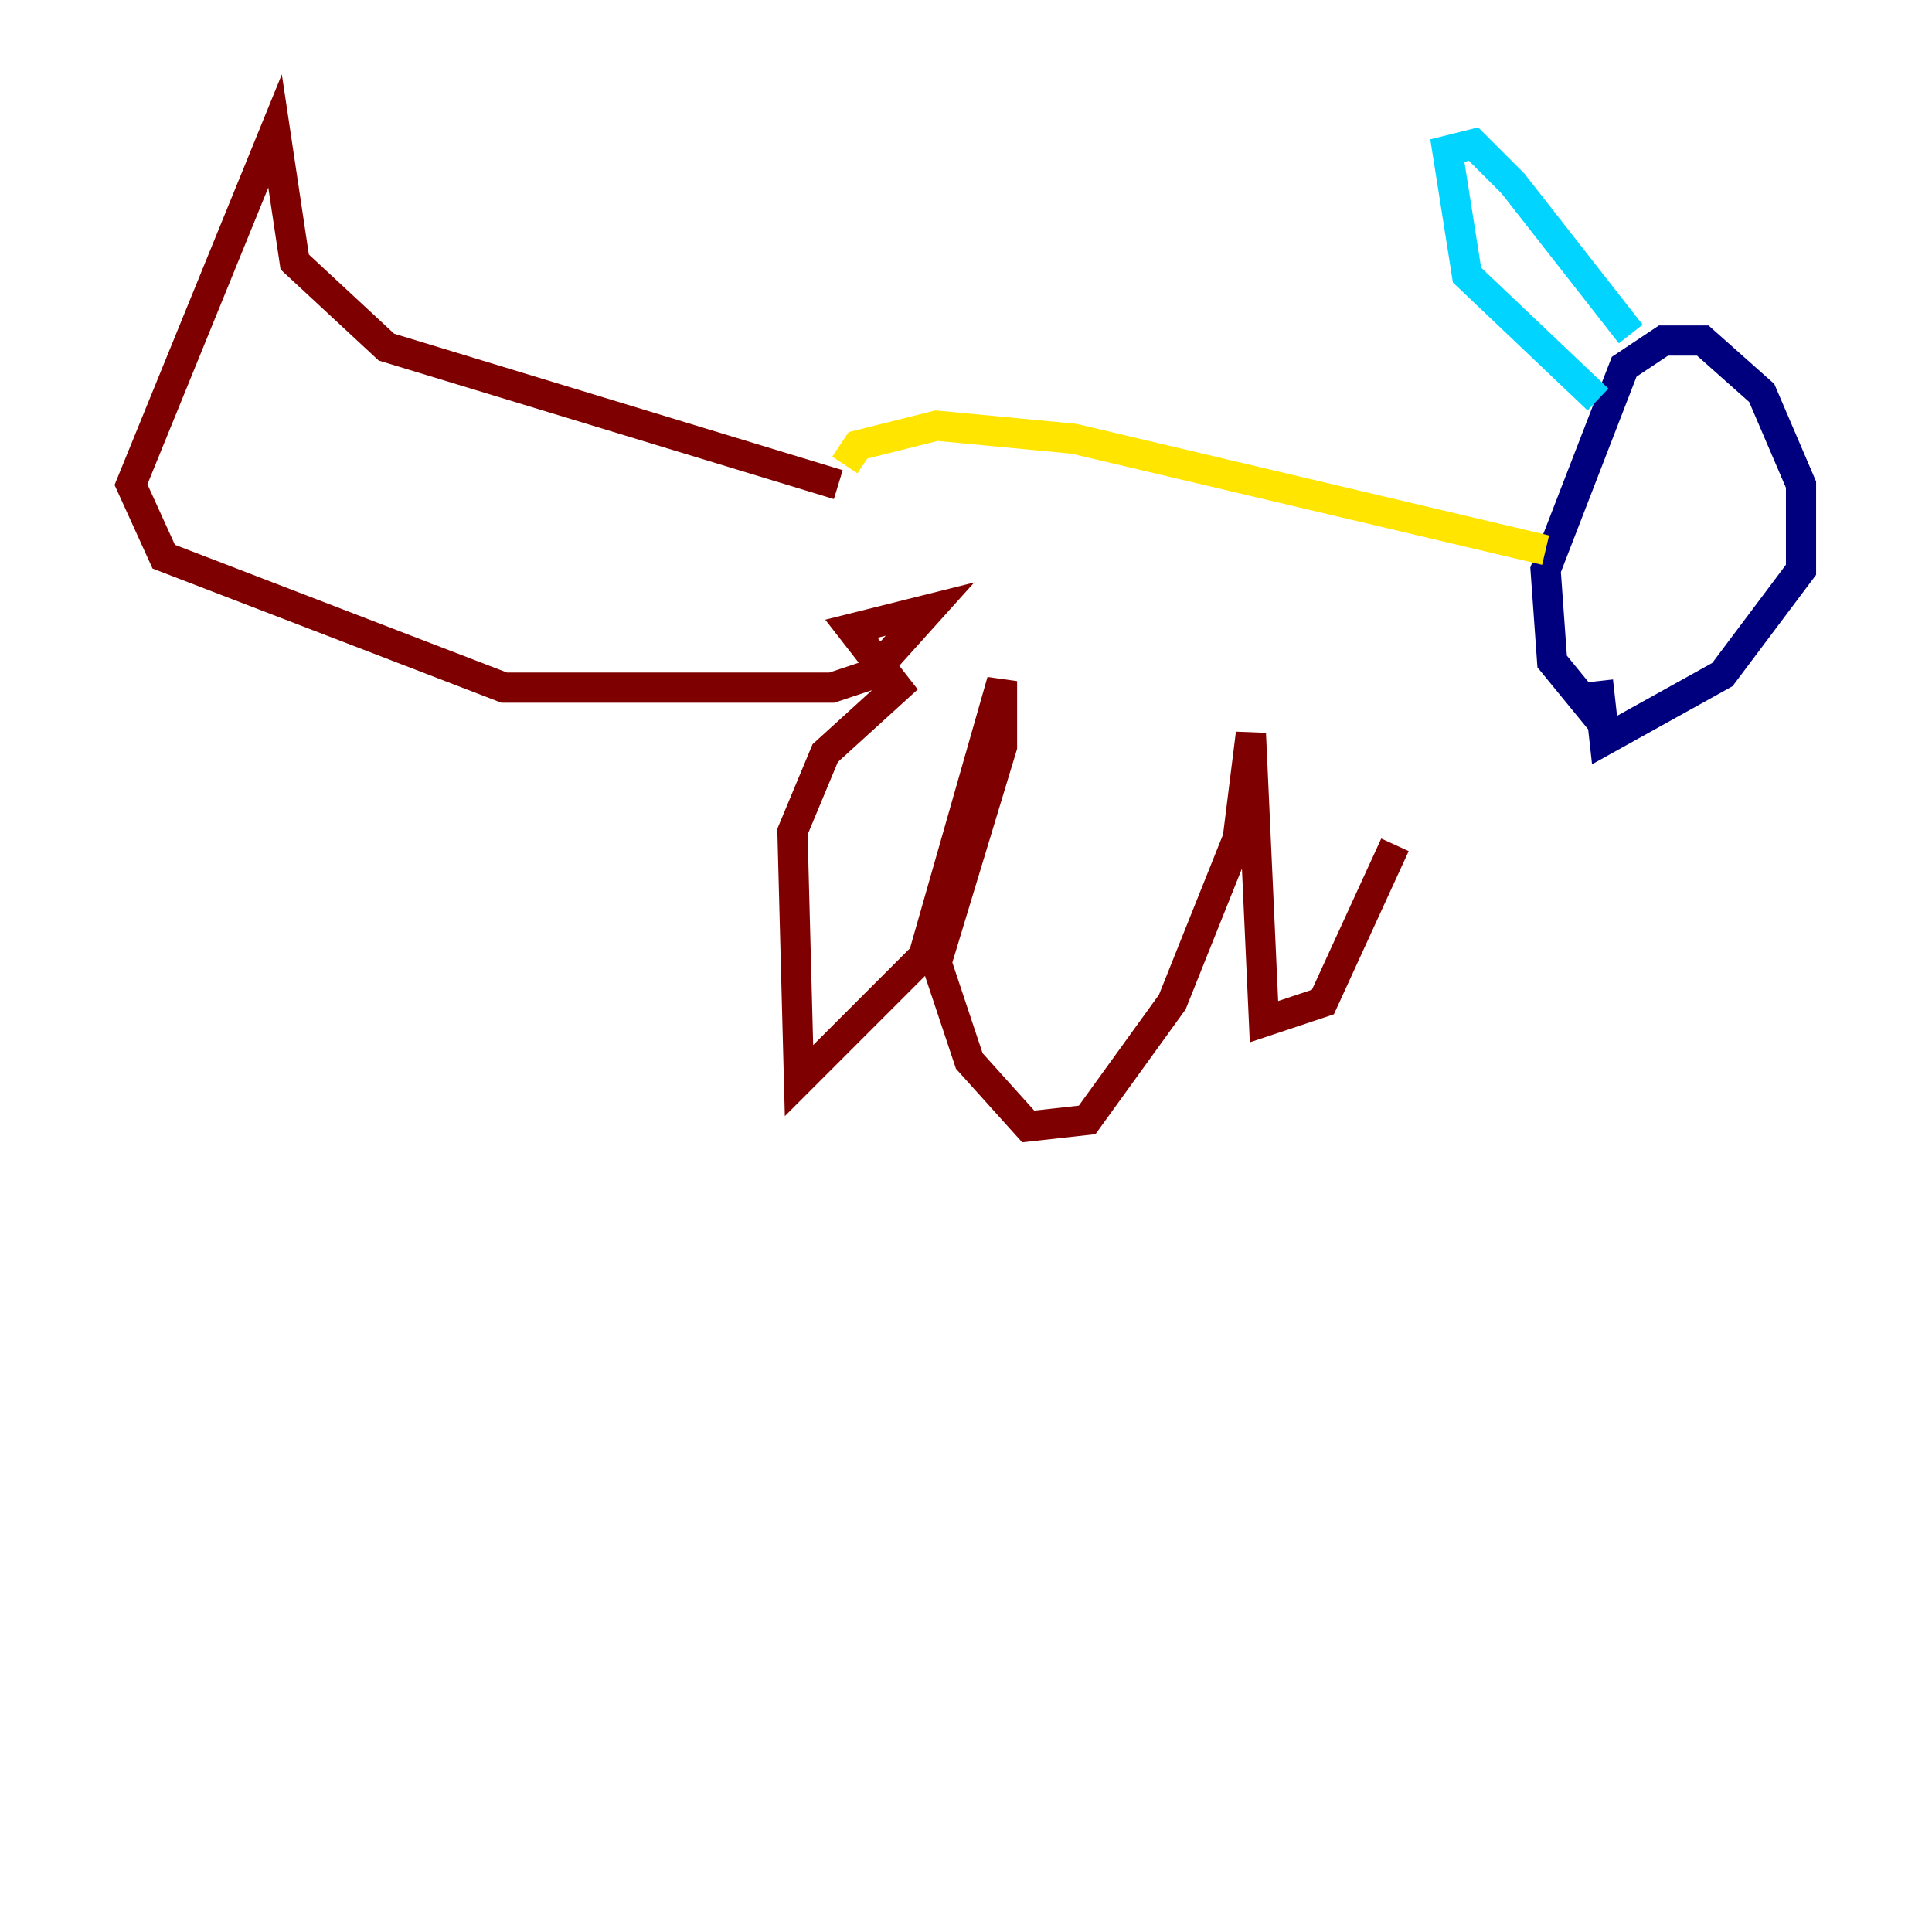 <?xml version="1.0" encoding="utf-8" ?>
<svg baseProfile="tiny" height="128" version="1.2" viewBox="0,0,128,128" width="128" xmlns="http://www.w3.org/2000/svg" xmlns:ev="http://www.w3.org/2001/xml-events" xmlns:xlink="http://www.w3.org/1999/xlink"><defs /><polyline fill="none" points="106.739,48.597 102.834,43.824 102.4,37.749 107.607,24.298 110.21,22.563 112.814,22.563 116.719,26.034 119.322,32.108 119.322,37.749 114.115,44.691 106.305,49.031 105.871,45.125" stroke="#00007f" stroke-width="2" /><polyline fill="none" points="105.871,26.468 97.193,18.224 95.891,9.98 97.627,9.546 100.231,12.149 108.041,22.129" stroke="#00d4ff" stroke-width="2" /><polyline fill="none" points="102.4,36.447 71.159,29.071 62.047,28.203 56.841,29.505 55.973,30.807" stroke="#ffe500" stroke-width="2" /><polyline fill="none" points="55.539,32.108 25.6,22.997 19.525,17.356 18.224,8.678 8.678,32.108 10.848,36.881 33.41,45.559 55.105,45.559 57.709,44.691 61.614,40.352 56.407,41.654 59.444,45.559 54.671,49.898 52.502,55.105 52.936,71.593 61.18,63.349 66.386,45.125 66.386,49.464 62.047,63.783 64.217,70.291 68.122,74.63 72.027,74.197 77.668,66.386 82.007,55.539 82.875,48.597 83.742,67.688 87.647,66.386 92.42,55.973" stroke="#7f0000" stroke-width="2" /></svg>